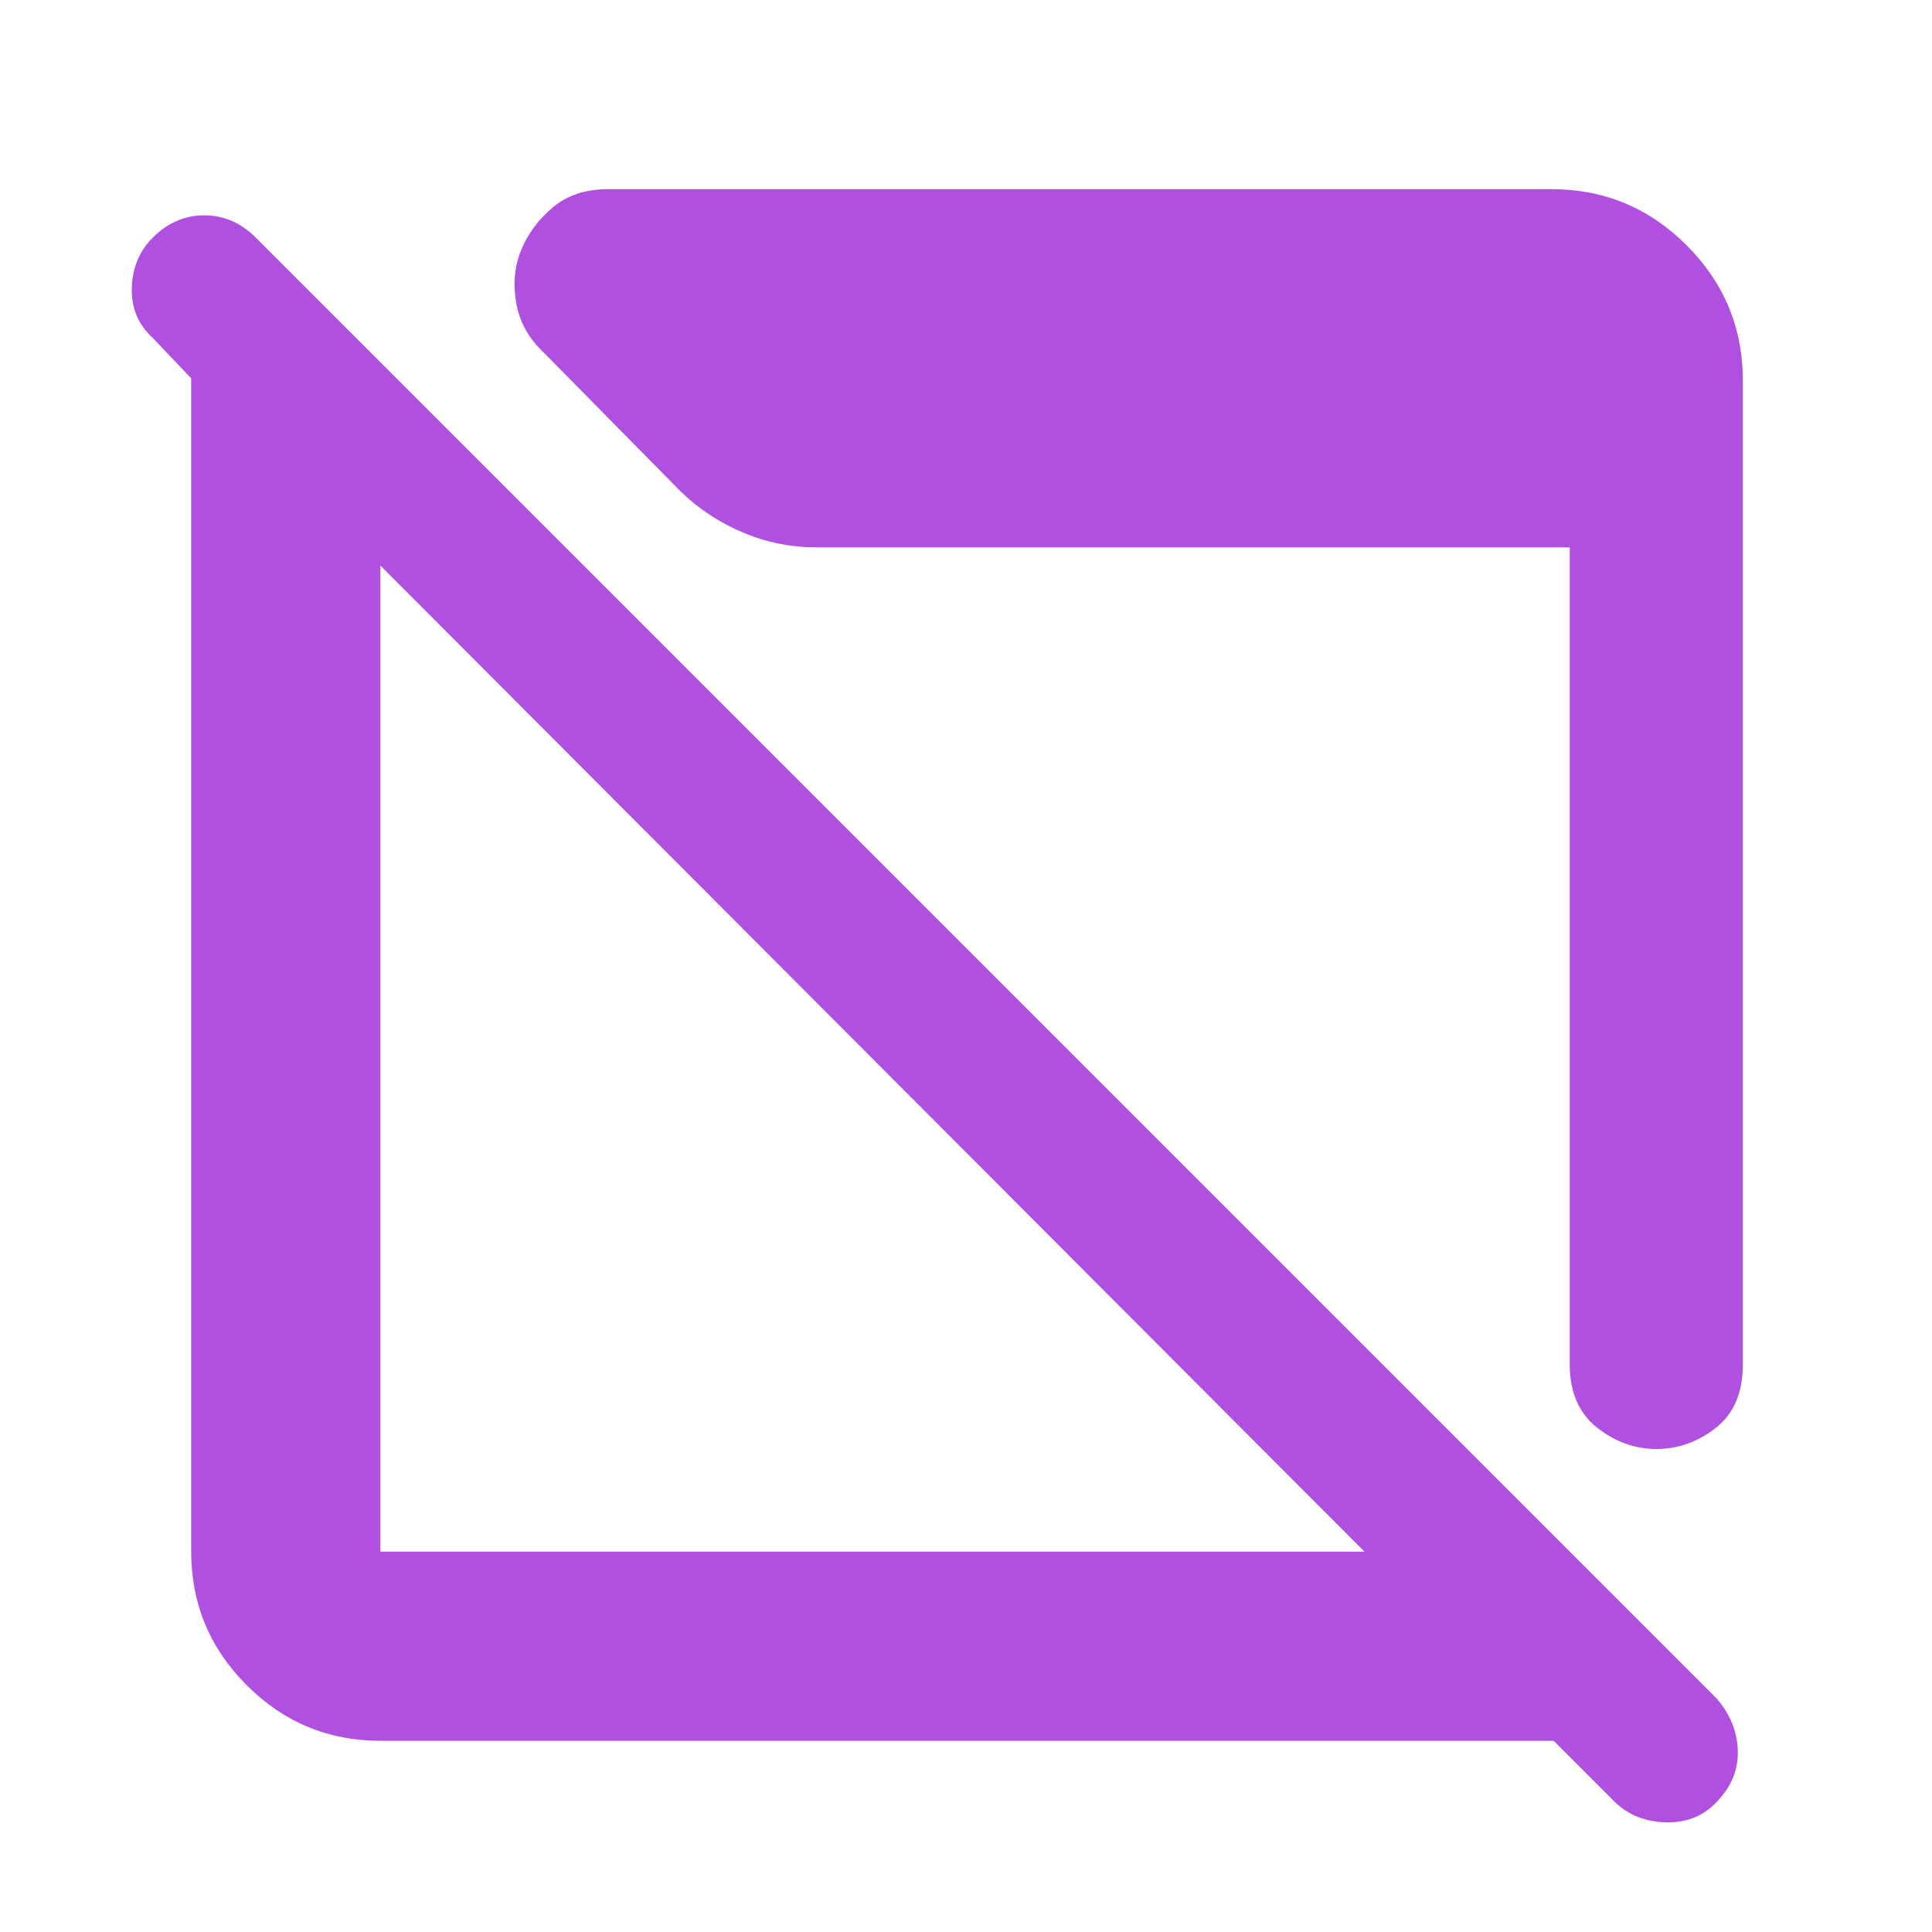 <svg xmlns="http://www.w3.org/2000/svg" height="48" viewBox="0 -960 960 960" width="48"><path fill="rgb(175, 80, 225)" d="M189-95q-38.78 0-66.39-27.61T95-189v-583l-19-20q-11-10-10.5-25.07.5-15.06 10.46-24.89Q87-853 101.5-853t25.5 11l726 726q10 11.45 10.5 25.73Q864-76 853-64.61 843-54 827.5-54.5T802-65l-30-30H189Zm0-94h489L189-679v490Zm634.09-51q-16.09 0-29.59-10.68Q780-261.37 780-282v-406H406q-19.4 0-36.99-7.46Q351.43-702.91 338-716l-68-69q-11-10.33-13.5-24.5t2.5-26.33Q264-848 274.75-857q10.75-9 27.25-9h469q39.19 0 67.09 27.91Q866-810.19 866-771v489q0 21-13.41 31.5t-29.5 10.5Z"/></svg>